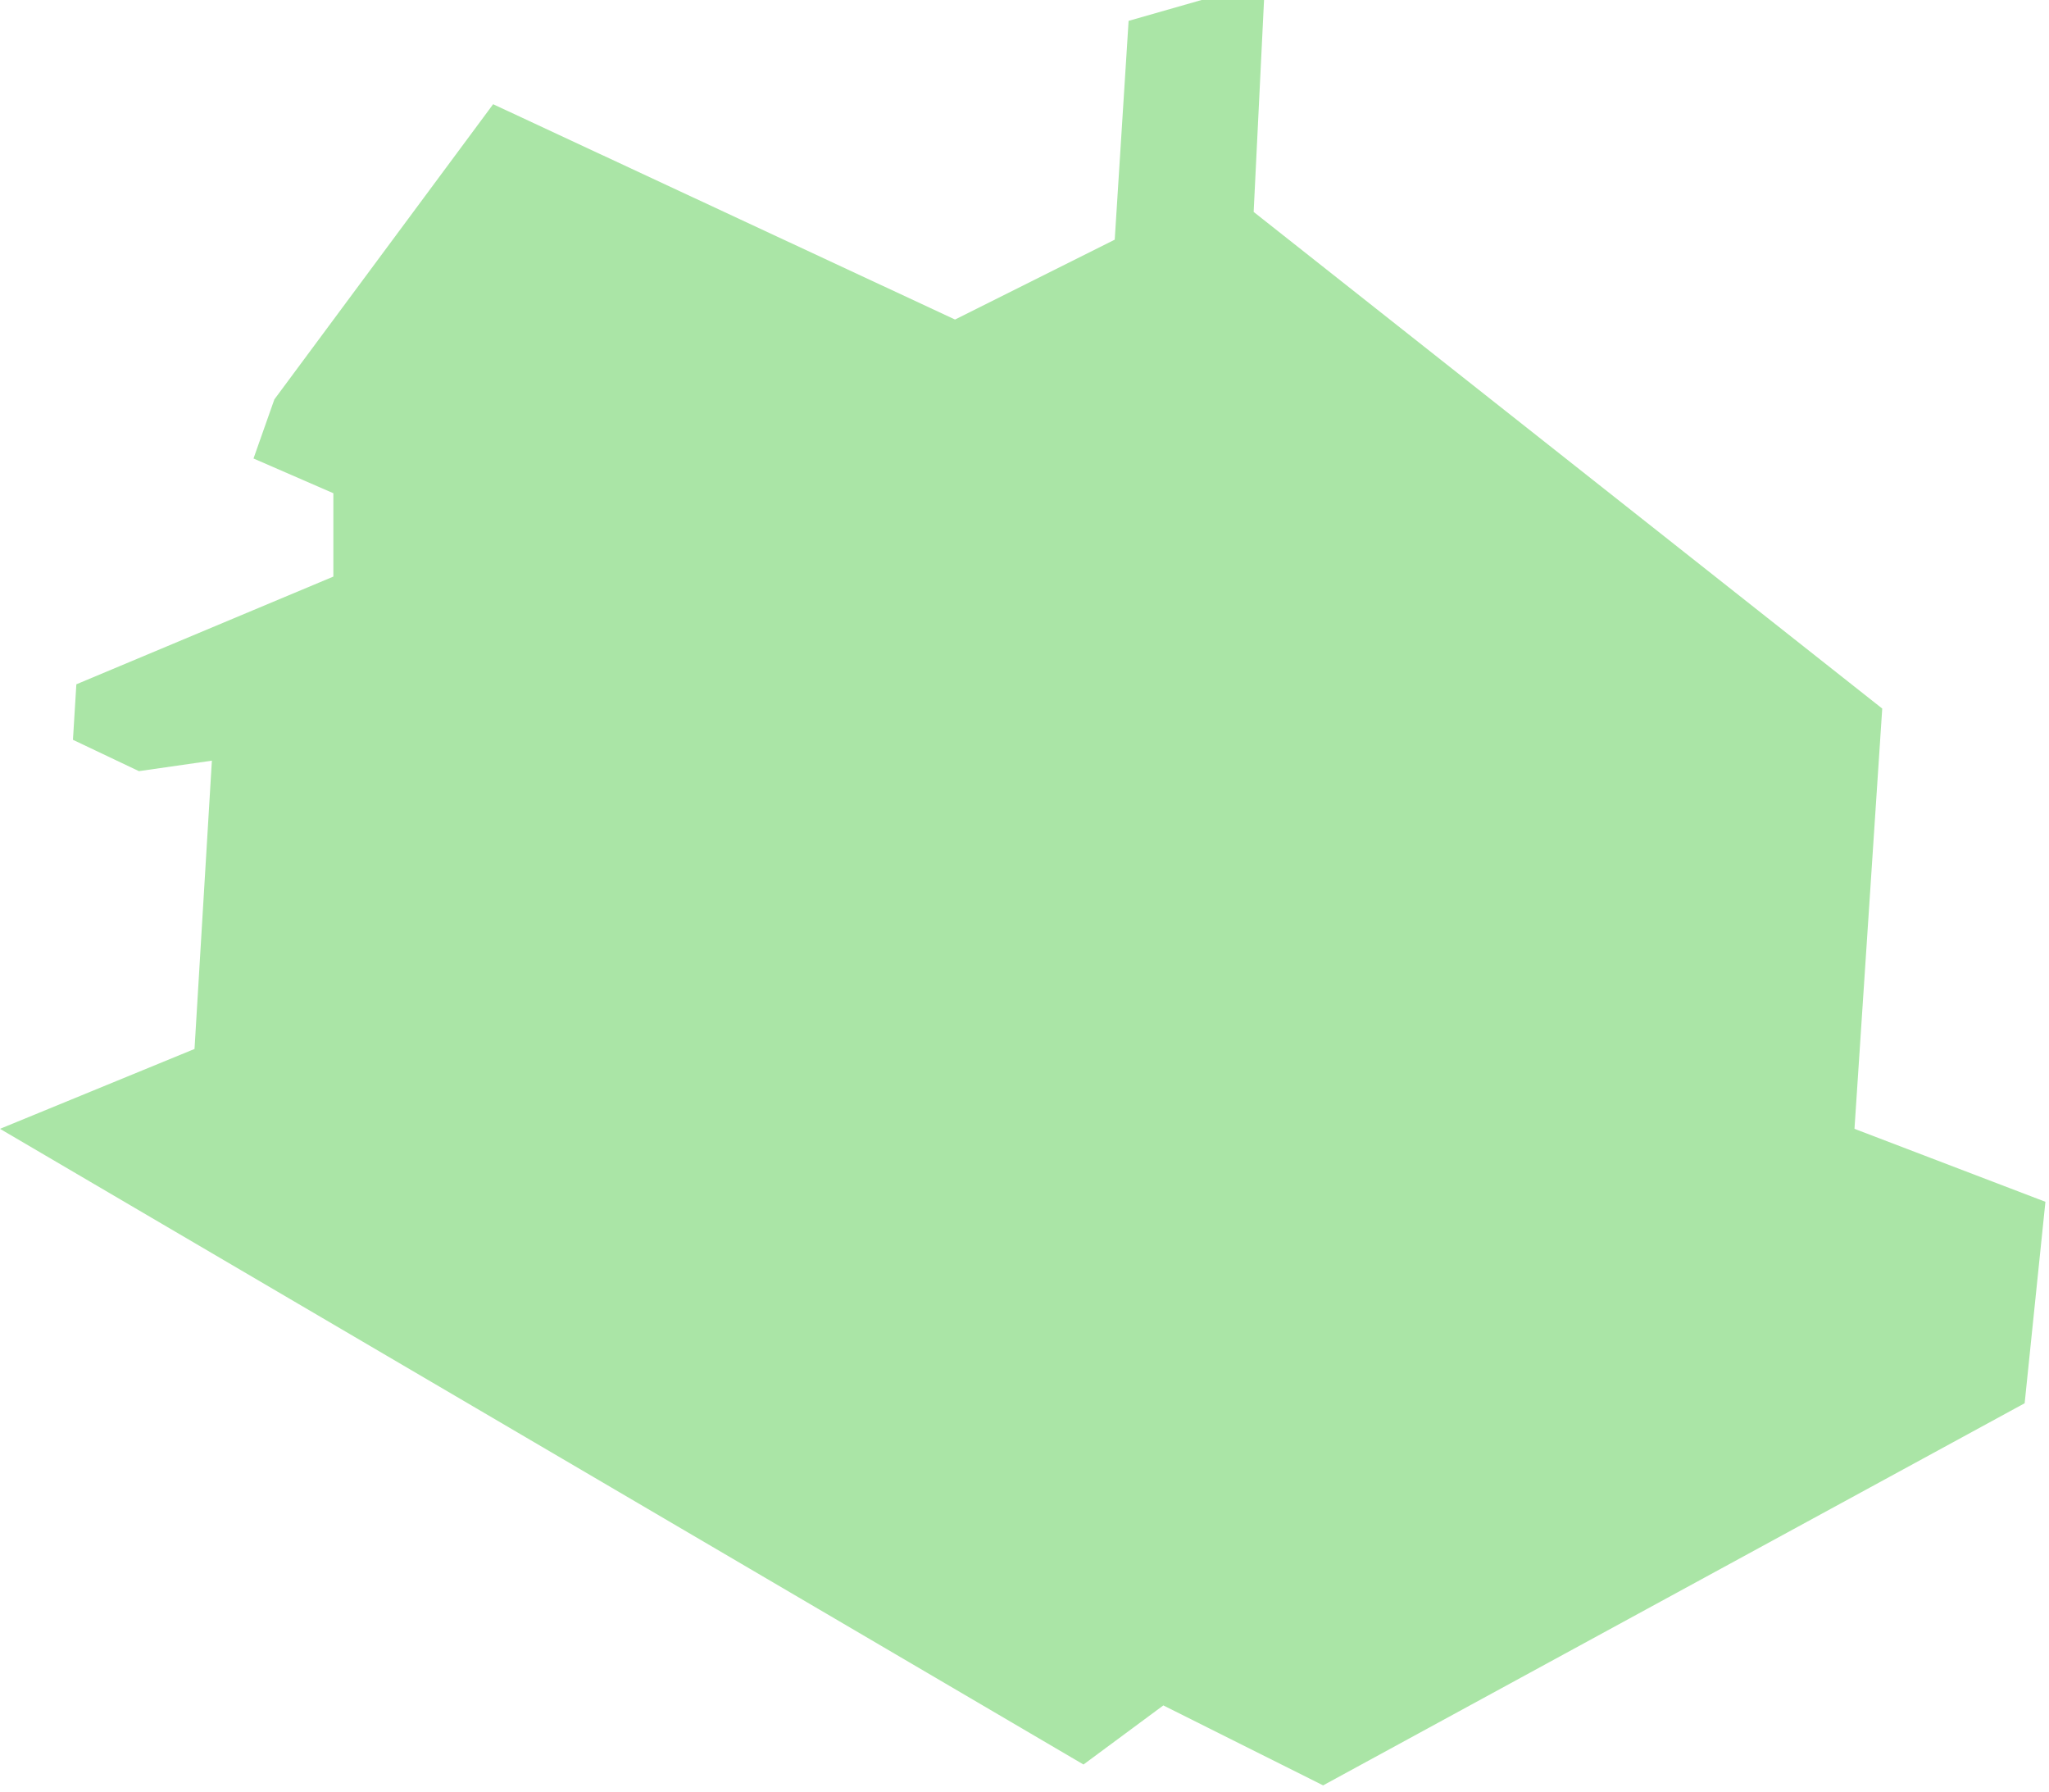 <svg width="223" height="195" viewBox="0 0 223 195" fill="none" xmlns="http://www.w3.org/2000/svg">
<g clip-path="url(#clip0_3_38)">
<path opacity="0.35" d="M0 122.83L117.92 192L126.61 185.57L144 194.27L220.35 152.69L222.61 130.77L201.83 122.83L204.85 77.1L136.44 23.06L137.57 0H130.77L122.83 2.27L121.32 26.08L103.94 34.77L53.67 11.34L29.86 43.46L27.59 49.89L36.28 53.67V62.74L8.31 74.46L7.94 80.5L15.12 83.91L23.06 82.77L21.17 114.14L0 122.83Z" fill="#0EB500"/>
</g>
<defs>
<clipPath id="clip0_3_38">
<rect width="223" height="195" fill="white"/>
</clipPath>
</defs>
</svg>
